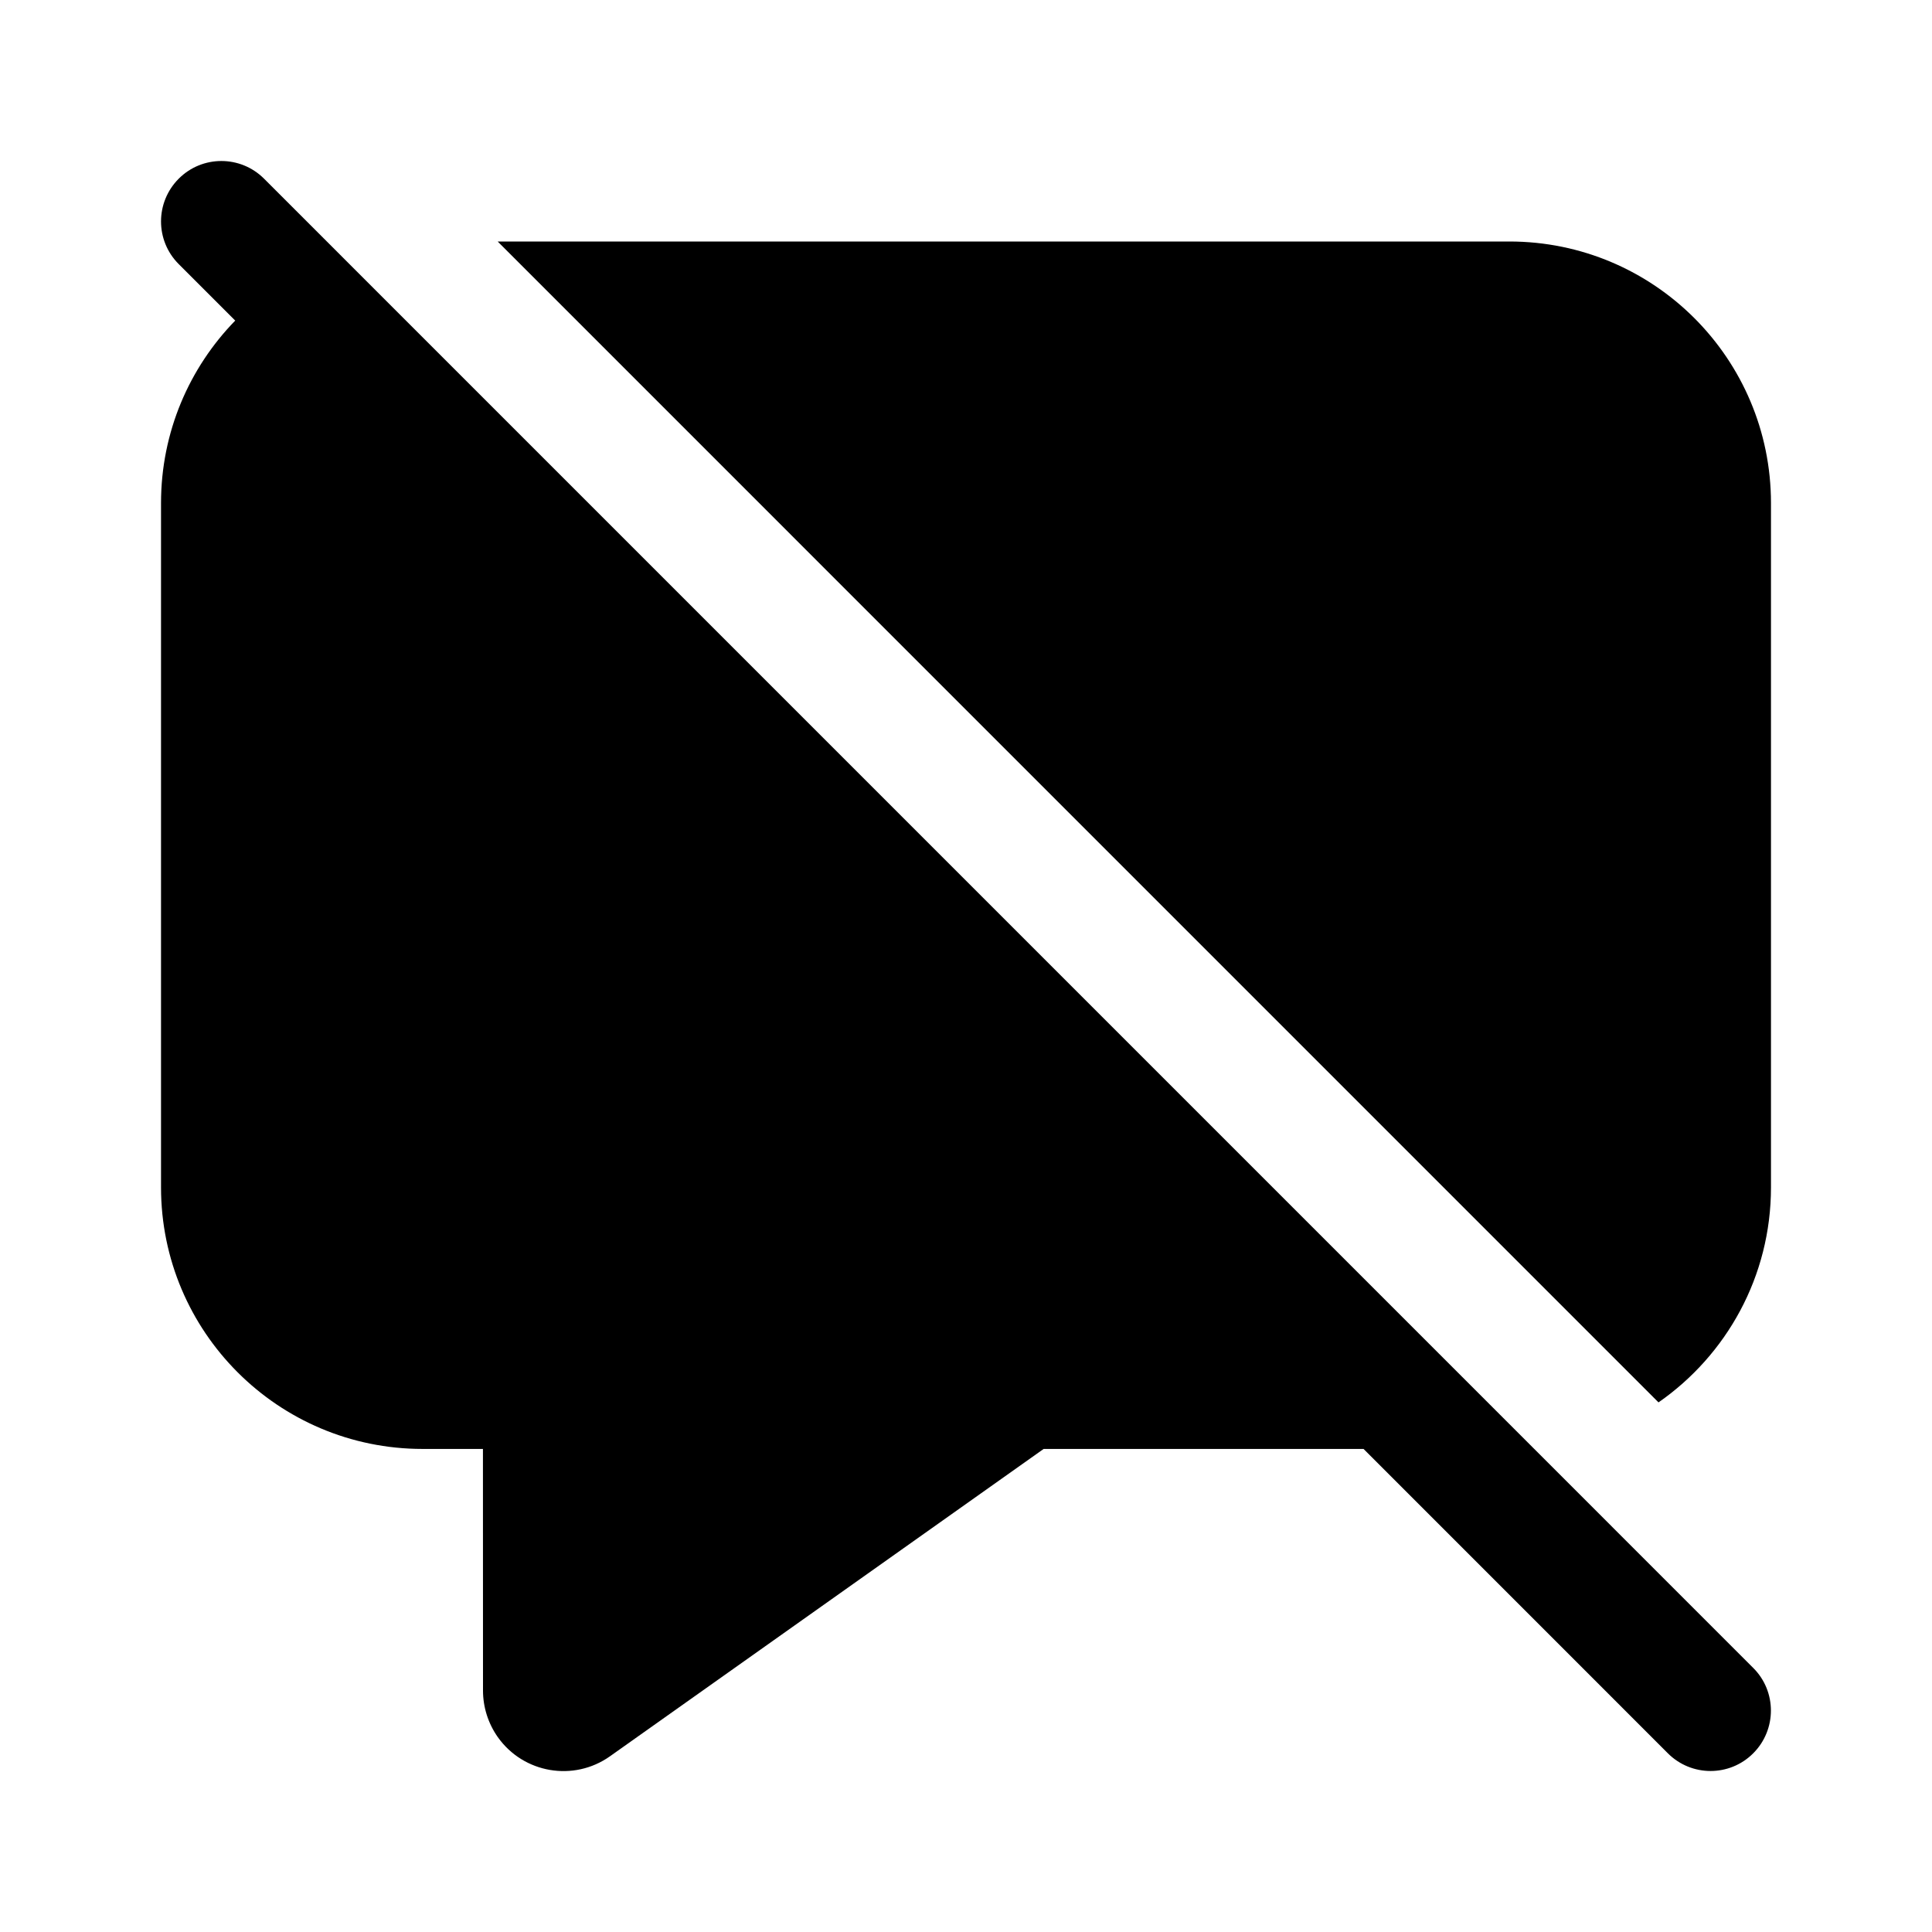 <!-- Generated by IcoMoon.io -->
<svg version="1.1" xmlns="http://www.w3.org/2000/svg" width="32" height="32" viewBox="0 0 32 32">
<title>comment-off-filled</title>
<path d="M4.374 2.96c-0.391-0.391-1.024-0.391-1.414-0s-0.391 1.024-0 1.414l0.936 0.936c-0.761 0.781-1.229 1.847-1.229 3.023v11.333c0 2.393 1.94 4.333 4.333 4.333h0.999l0.001 4.002c0 0.276 0.086 0.545 0.245 0.771 0.426 0.601 1.258 0.743 1.859 0.317l7.182-5.090h5.299l5.040 5.041c0.391 0.391 1.024 0.391 1.414 0s0.391-1.024 0-1.414l-24.666-24.667z"></path>
<path d="M29.333 19.667c0 1.475-0.737 2.778-1.863 3.561l-19.227-19.228h16.757c2.393 0 4.333 1.94 4.333 4.333v11.333z"></path>
</svg>
